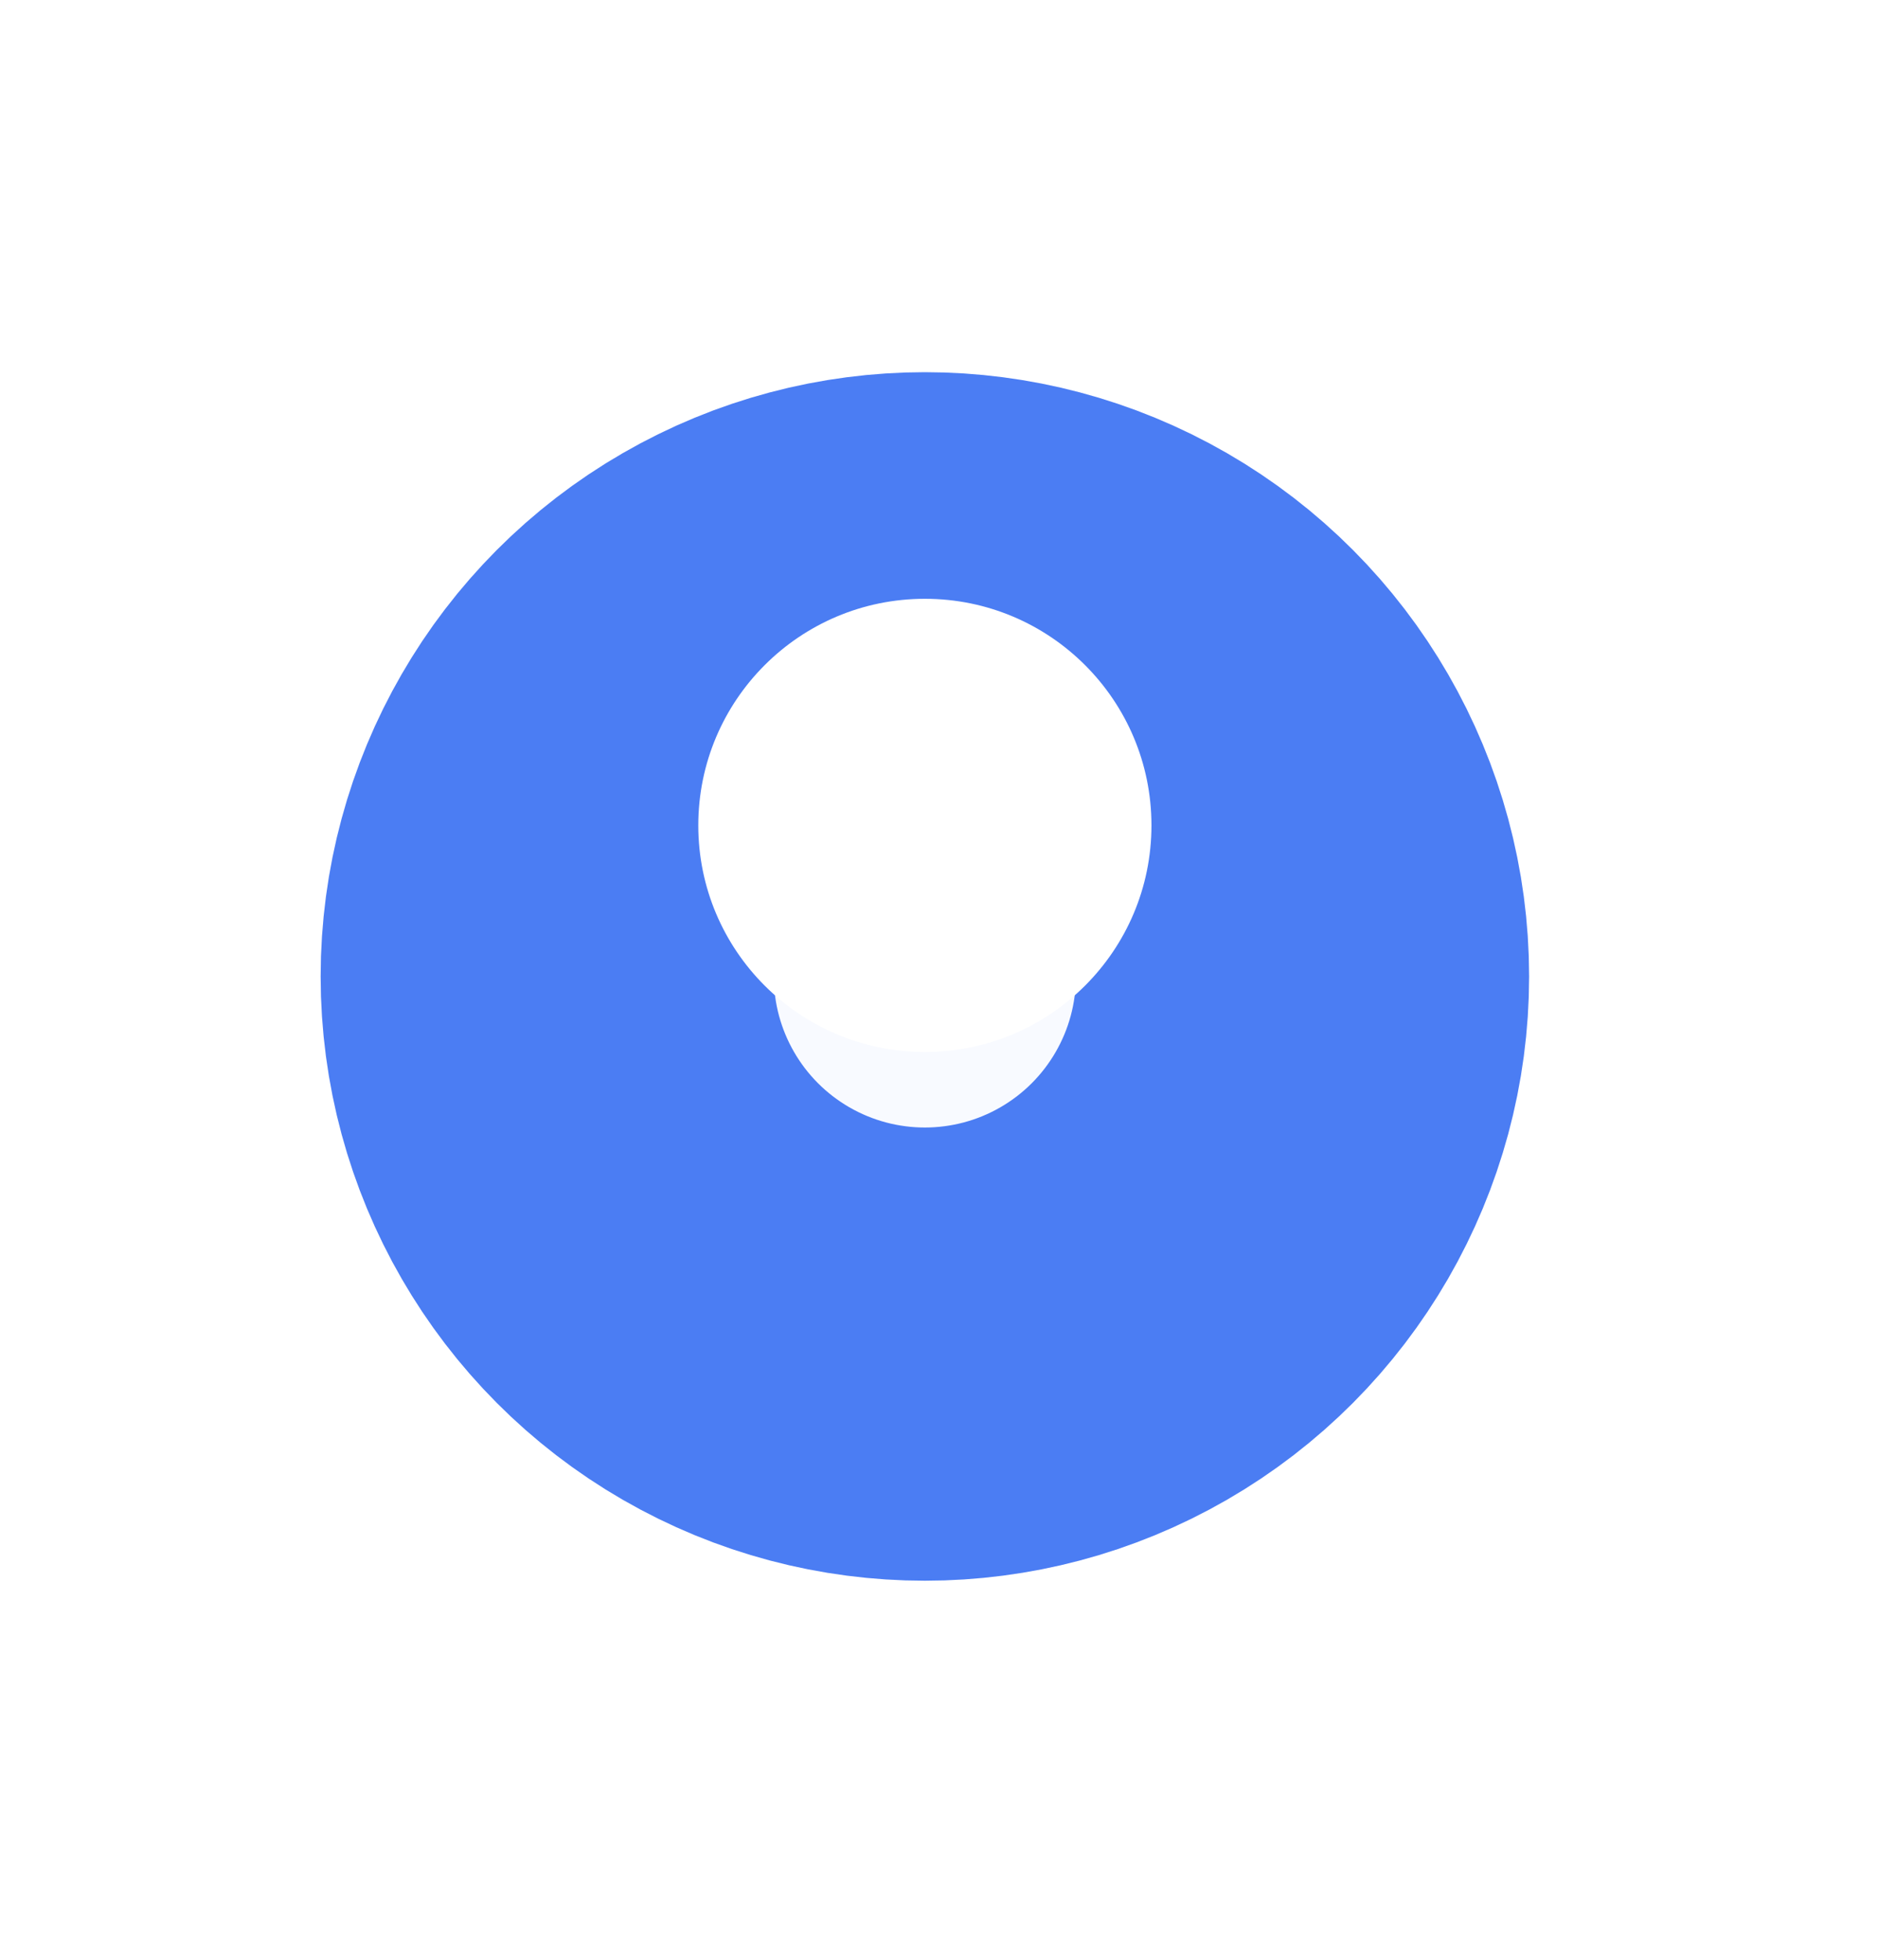 <svg width="23" height="24" viewBox="0 0 23 24" fill="none" xmlns="http://www.w3.org/2000/svg">
<g filter="url(#filter0_d_278_520)">
<circle cx="11.327" cy="10.108" r="7.4" fill="#F8FAFF"/>
<circle cx="11.327" cy="10.108" r="4.625" stroke="#4B7DF3" stroke-width="5.55"/>
</g>
<circle cx="11.327" cy="10.108" r="2.775" fill="white"/>
<defs>
<filter id="filter0_d_278_520" x="0.227" y="0.858" width="22.2" height="22.2" filterUnits="userSpaceOnUse" color-interpolation-filters="sRGB">
<feFlood flood-opacity="0" result="BackgroundImageFix"/>
<feColorMatrix in="SourceAlpha" type="matrix" values="0 0 0 0 0 0 0 0 0 0 0 0 0 0 0 0 0 0 127 0" result="hardAlpha"/>
<feOffset dy="1.85"/>
<feGaussianBlur stdDeviation="1.85"/>
<feComposite in2="hardAlpha" operator="out"/>
<feColorMatrix type="matrix" values="0 0 0 0 0.098 0 0 0 0 0.124 0 0 0 0 0.163 0 0 0 0.16 0"/>
<feBlend mode="normal" in2="BackgroundImageFix" result="effect1_dropShadow_278_520"/>
<feBlend mode="normal" in="SourceGraphic" in2="effect1_dropShadow_278_520" result="shape"/>
</filter>
</defs>
</svg>
